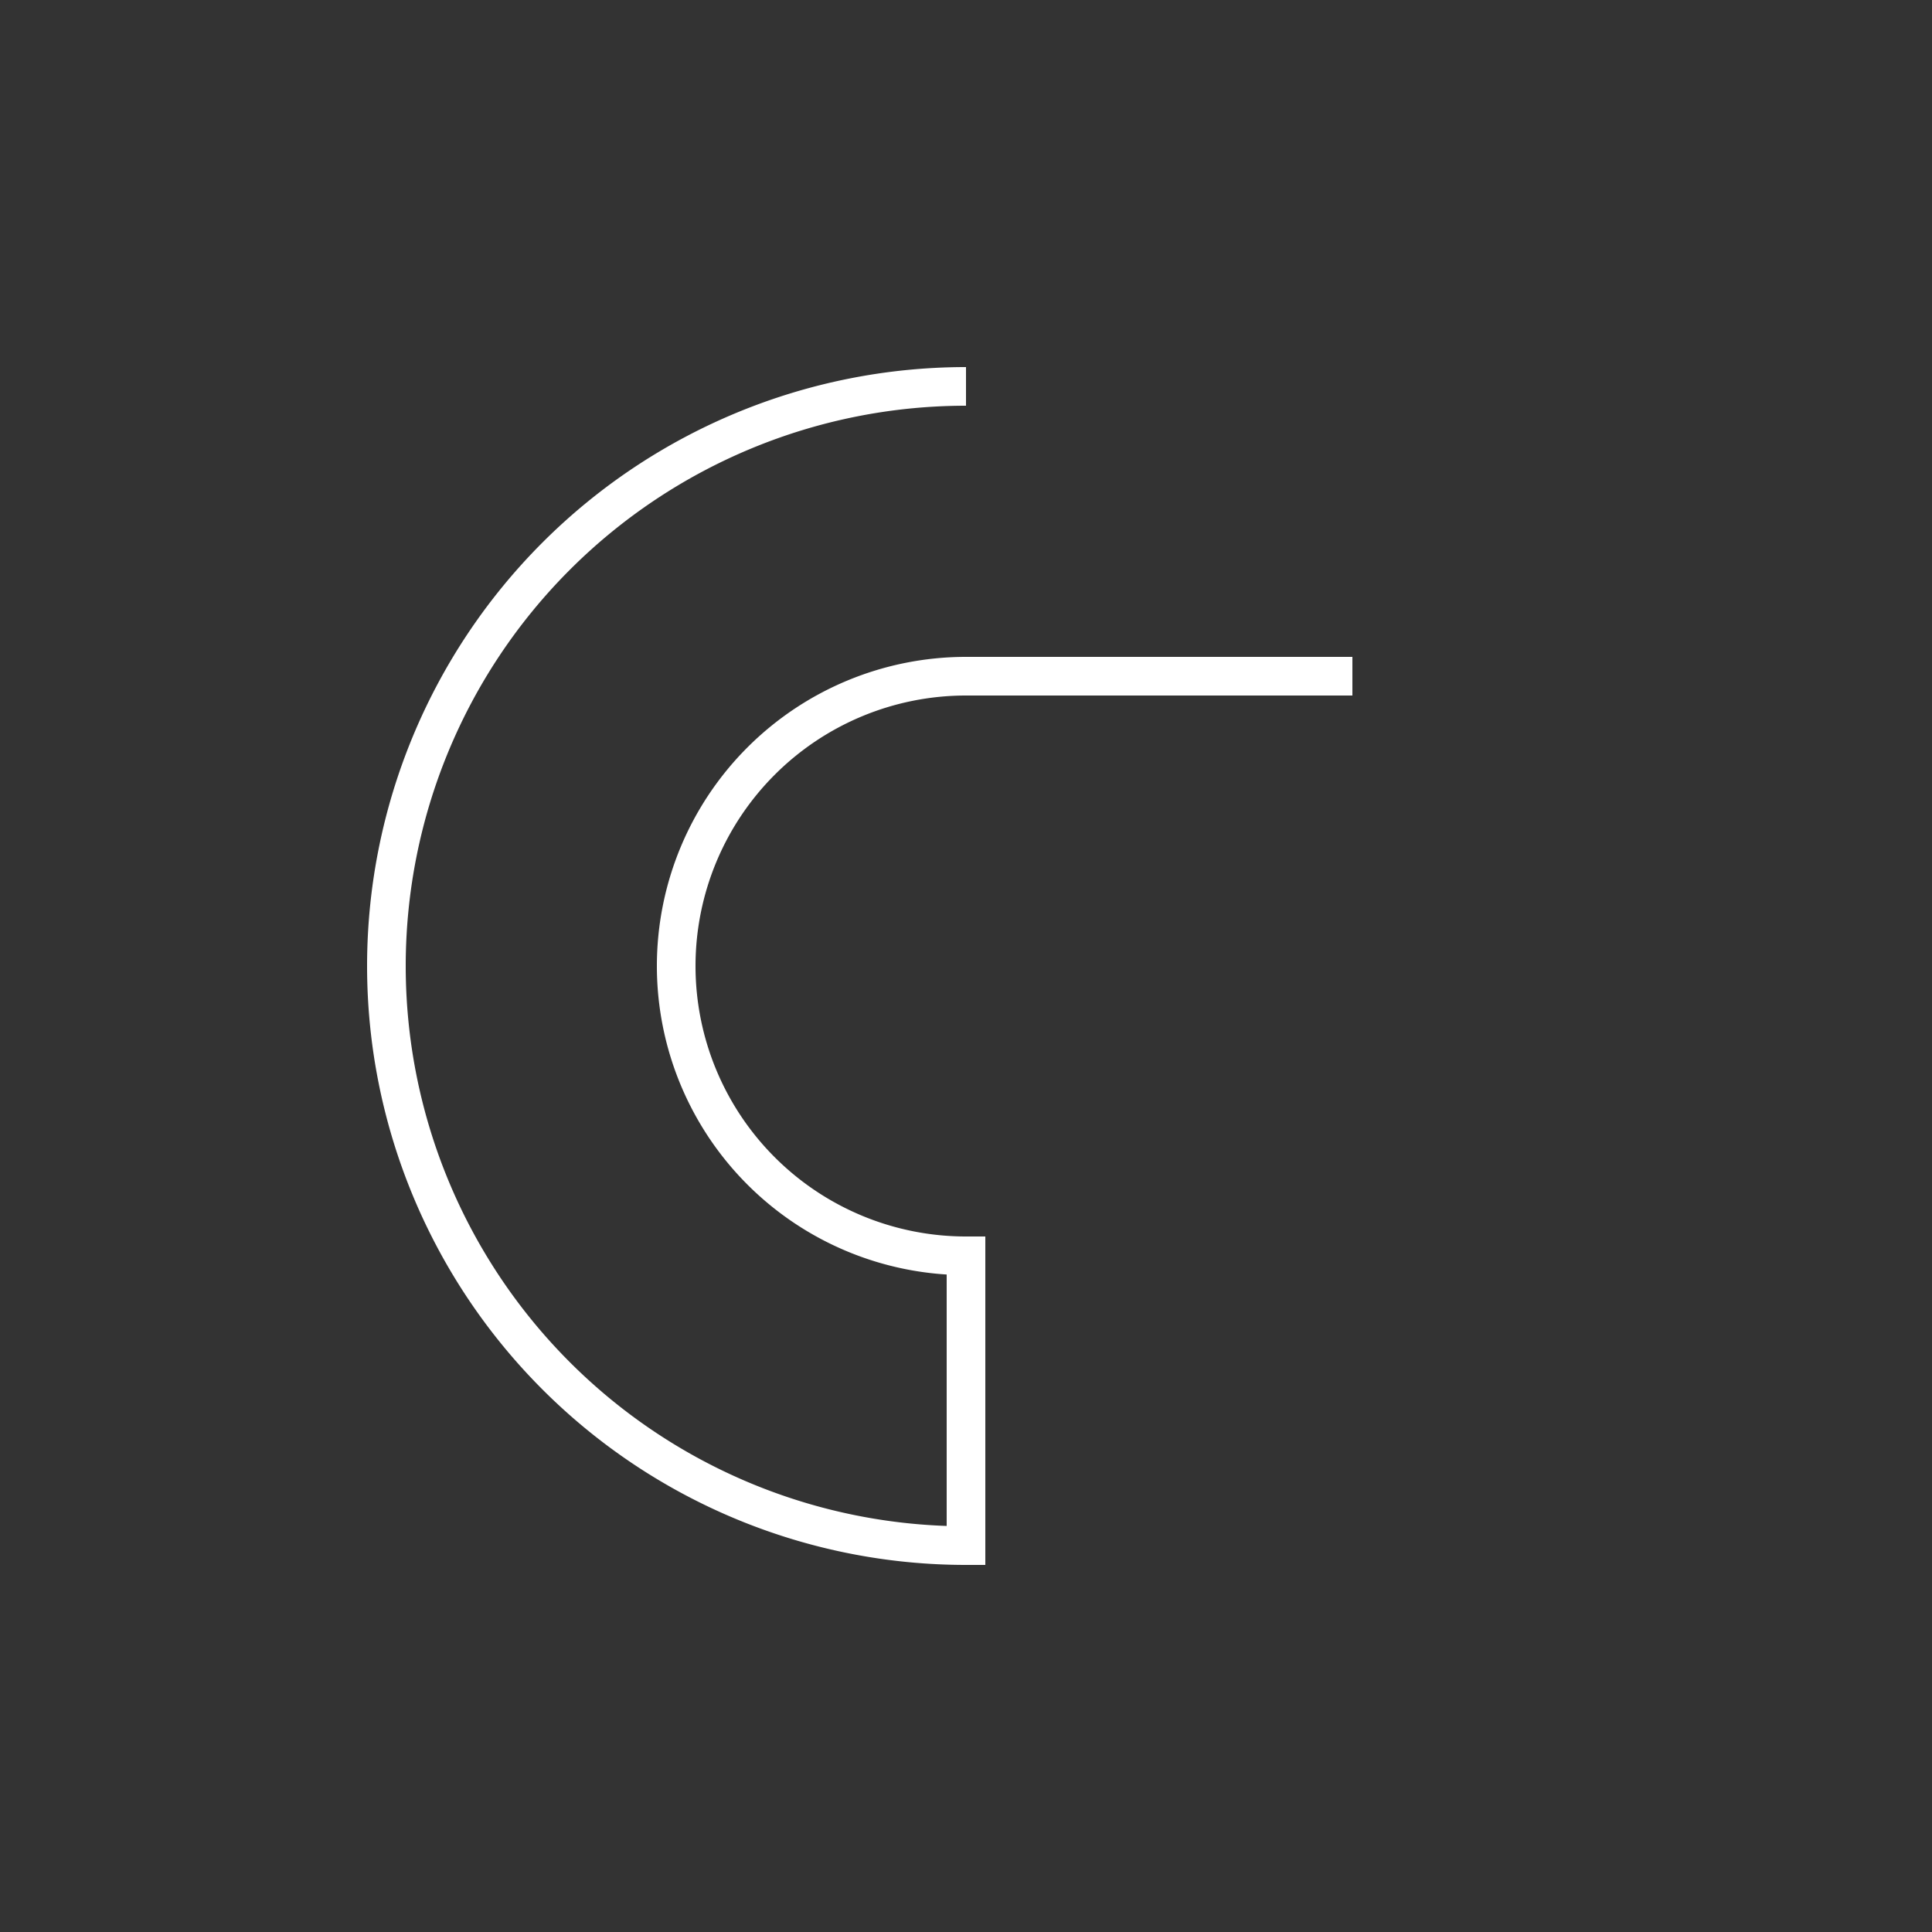 <svg xmlns="http://www.w3.org/2000/svg" viewBox="0 0 100 100">
    <rect x="0" y="0" width="100" height="100" fill="#333333" stroke="none"/>
    <path d="M50,20 A30,30 0 1,0 50,80 L50,65 A15,15 0 1,1 50,35 L70,35" fill="none" stroke="white" stroke-width="2"/>
</svg>